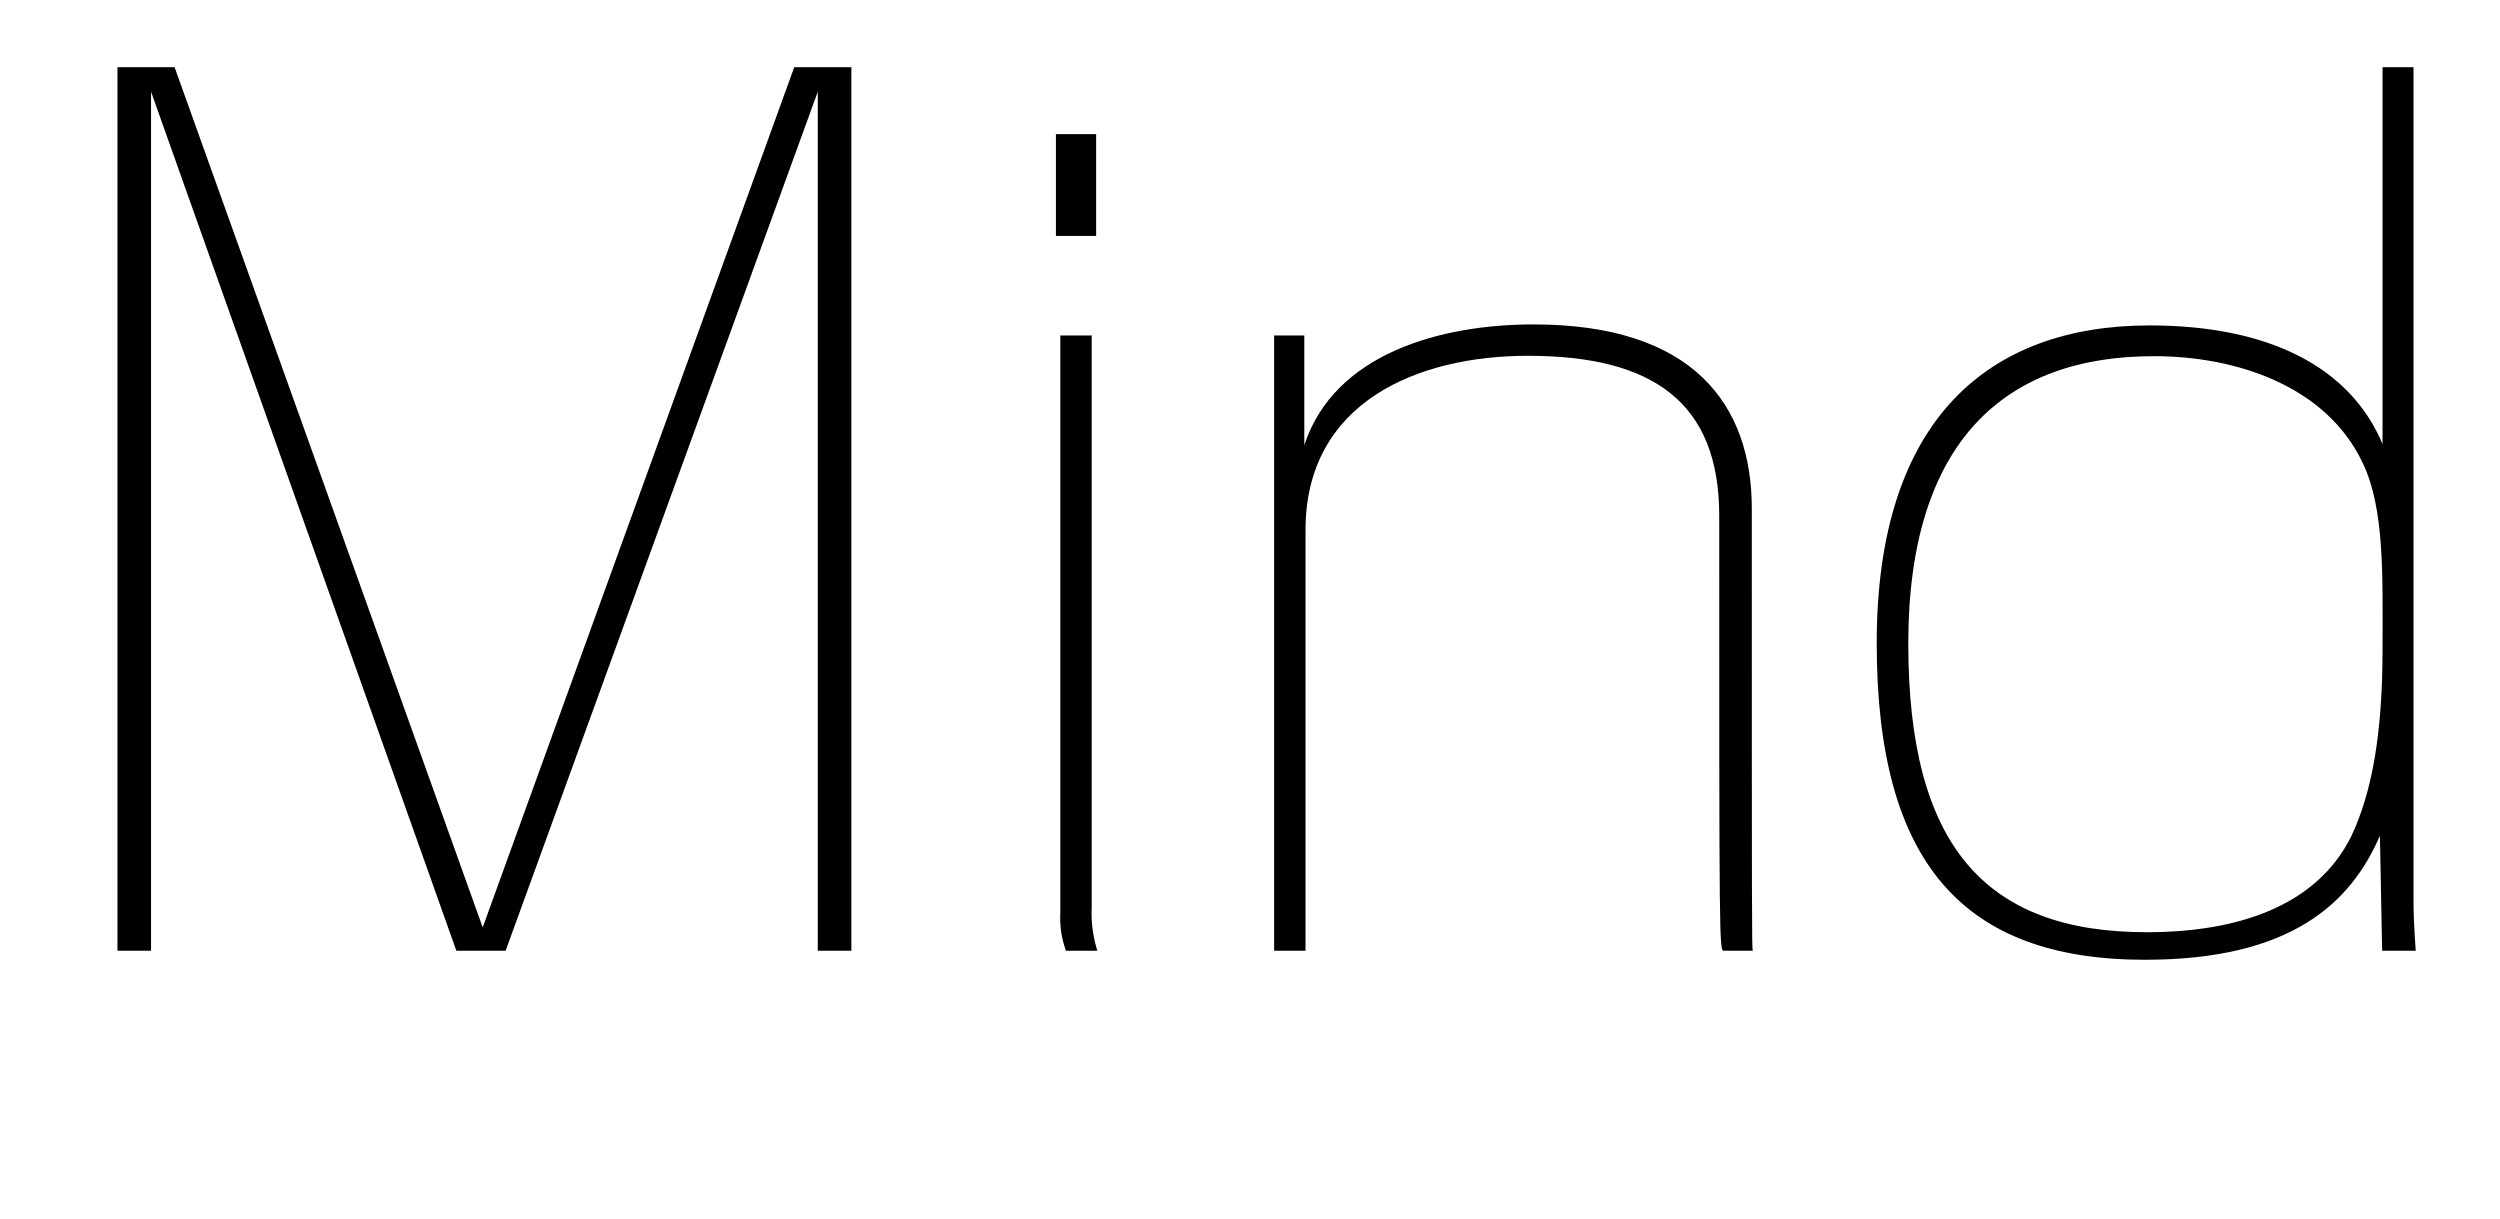 <svg id="Layer_1" data-name="Layer 1" xmlns="http://www.w3.org/2000/svg" viewBox="0 0 124.3 60.62"><path d="M40.66,47.27V4.56L25.14,47.27H22.69L7.51,4.56V47.27H5.84V3.34H8.68L24,46.11,39.49,3.34h2.84V47.27Z"/><path d="M52.5,11.73V6.67h2v5.06ZM53,47.27a4.76,4.76,0,0,1-.28-1.89V16.68h1.56V45.1a6.27,6.27,0,0,0,.28,2.17Z"/><path d="M87.15,47.27H85.71c-.23,0-.23-.22-.23-21.63,0-5.62-3.28-7.95-9.51-7.95-5.45,0-11.06,2.28-11.06,8.67V47.27H63.35V16.68h1.5v5.45c1.5-4.56,6.78-6,11.4-6,7.9,0,10.85,3.95,10.85,9.17C87.1,45.94,87.1,47.22,87.15,47.27Z"/><path d="M118.46,22.08V3.34H120V44.83c0,1.05.11,2.44.11,2.44h-1.67l-.11-5.72c-1.44,3.33-4.39,6.17-11.68,6.17-9.06,0-13.34-4.84-13.34-15.74,0-11.18,5.61-15.8,13.57-15.8C112.79,16.18,116.85,18.24,118.46,22.08ZM94.88,32c0,10,3.78,14.35,11.85,14.35,4.5,0,8.45-1.28,10.18-4.78,1-2.12,1.55-5,1.55-9.29,0-3.56.12-7-1-9.29-1.83-3.84-6.34-5.28-10.34-5.28C99.72,17.69,94.88,21.91,94.88,32Z"/></svg>